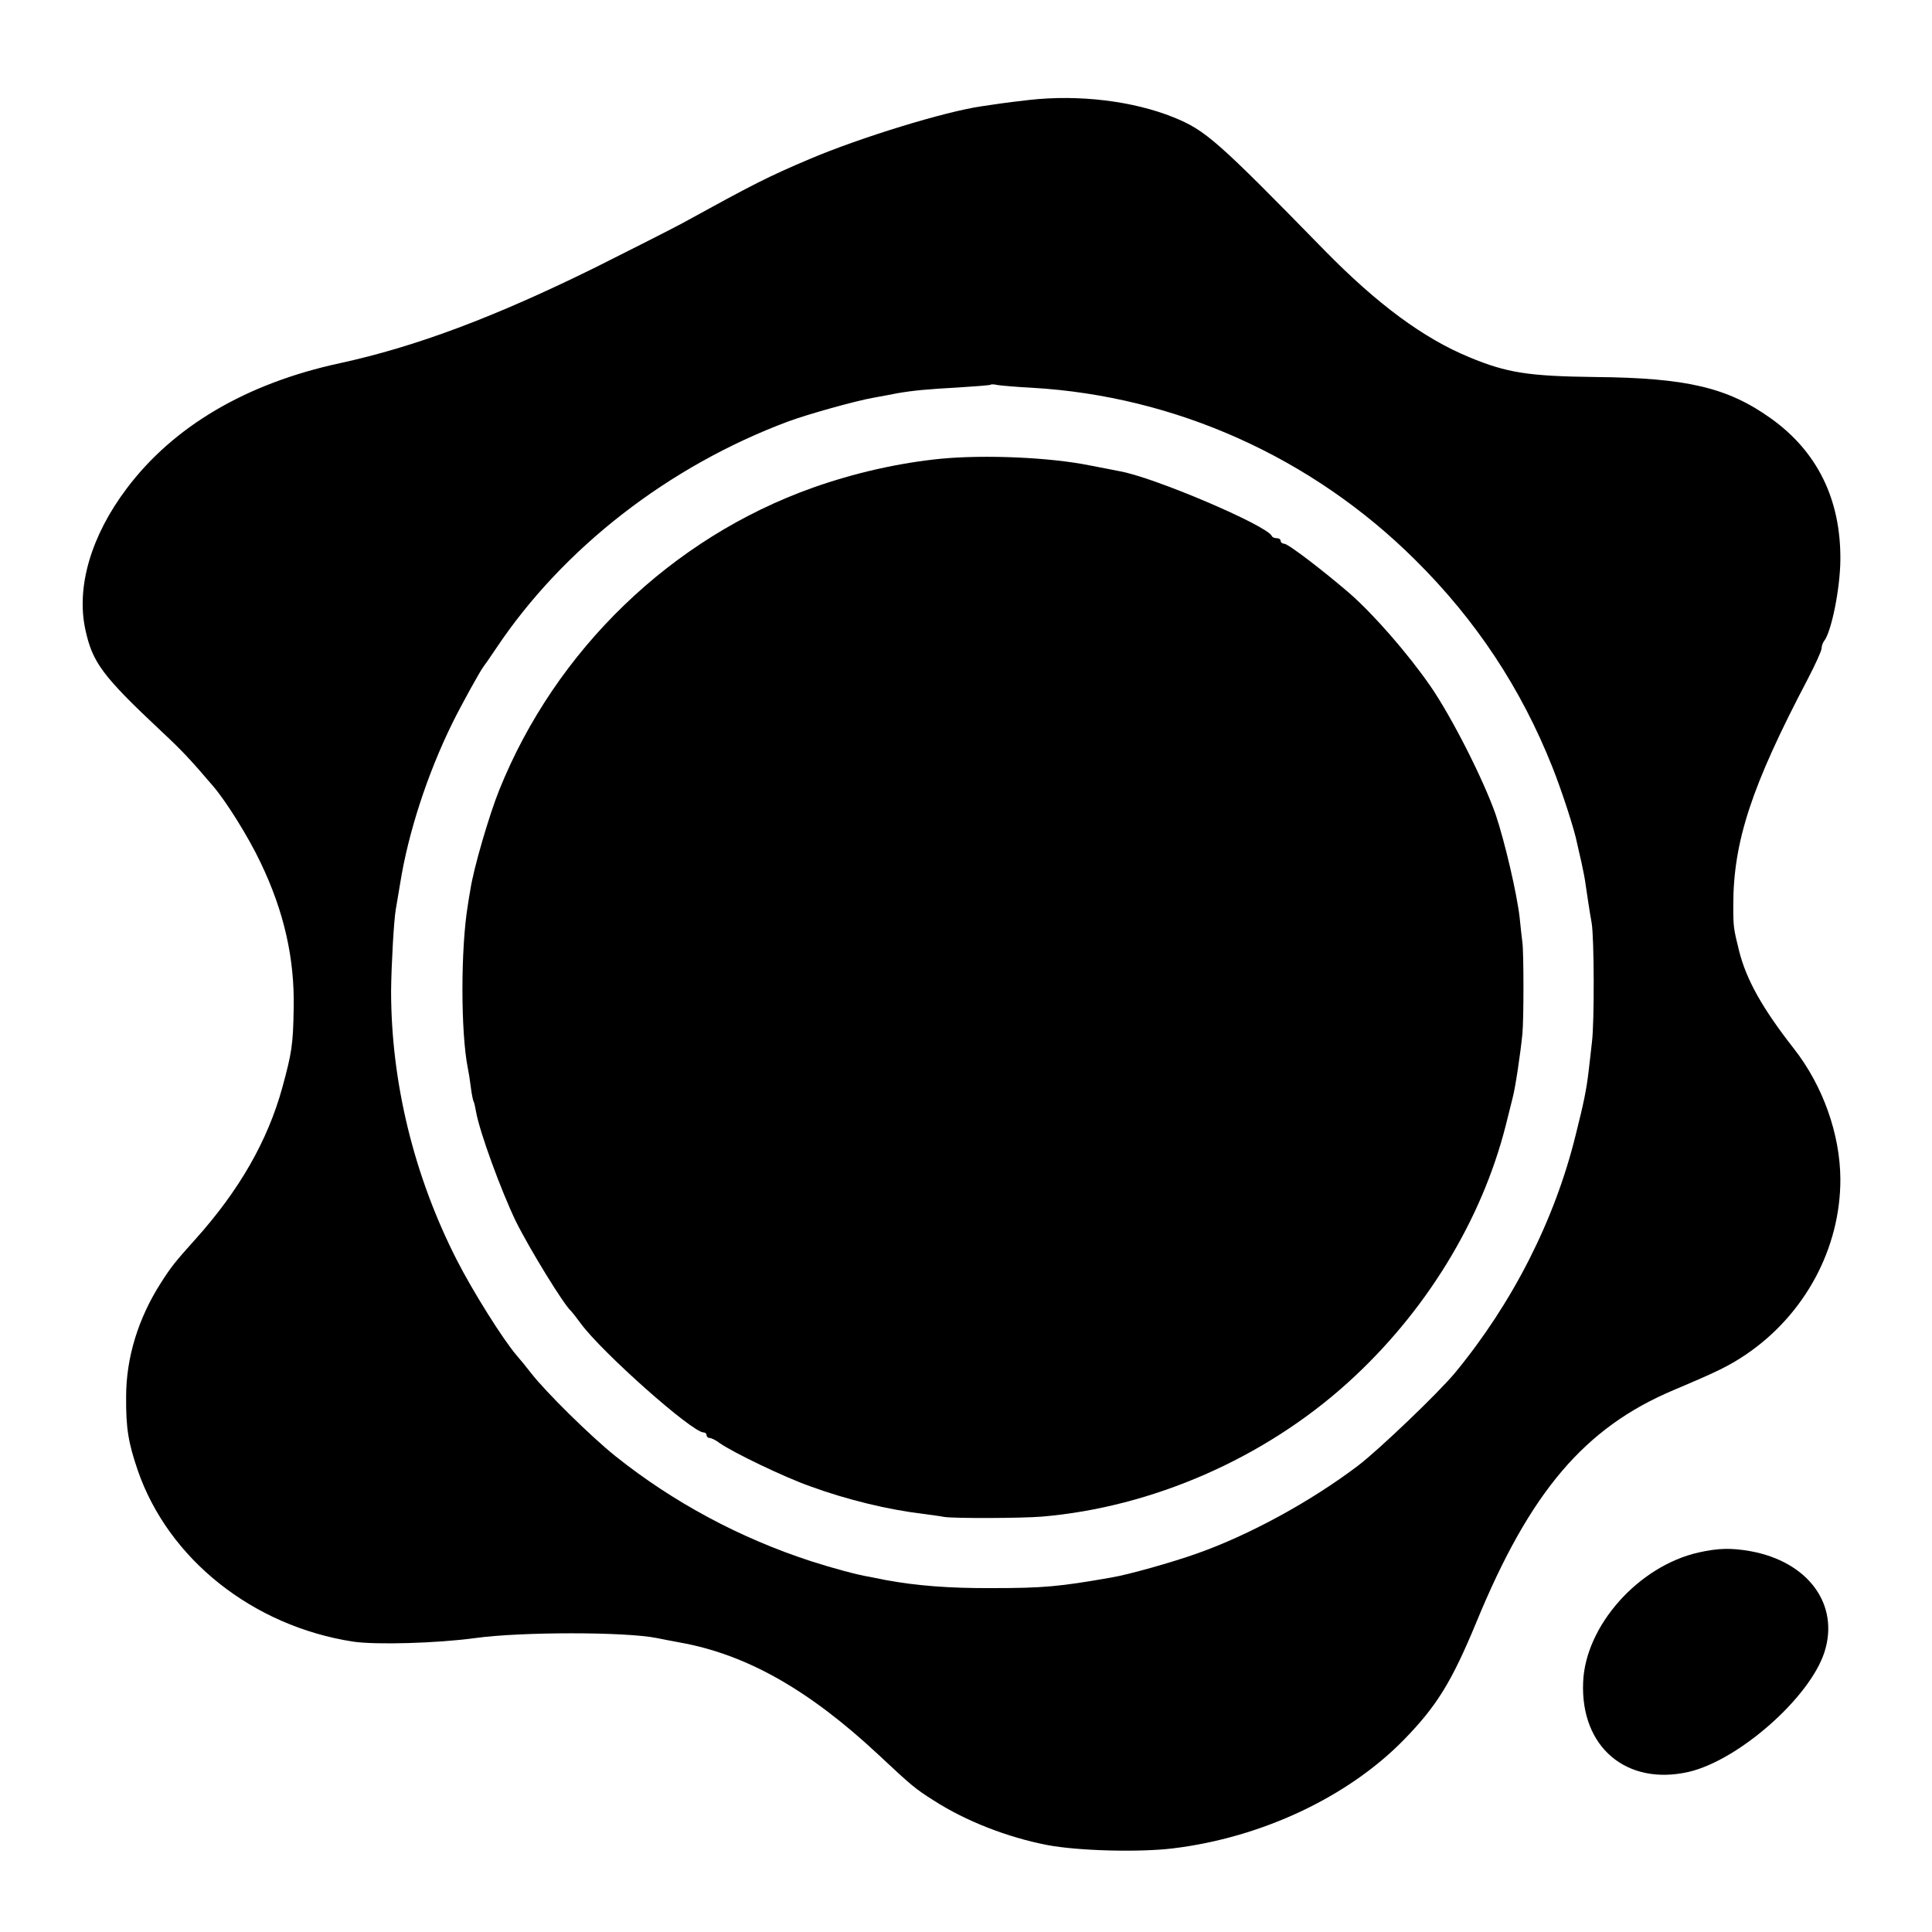 <?xml version="1.0" standalone="no"?>
<!DOCTYPE svg PUBLIC "-//W3C//DTD SVG 20010904//EN"
 "http://www.w3.org/TR/2001/REC-SVG-20010904/DTD/svg10.dtd">
<svg version="1.0" xmlns="http://www.w3.org/2000/svg"
 width="700pt" height="700pt" viewBox="0 0 700 700"
 preserveAspectRatio="xMidYMid meet">
<g transform="translate(0,700) scale(0.1,-0.1)"
fill="#000000" stroke="none">
<path d="M3730 6638 c-36 -4 -83 -10 -105 -13 -22 -3 -53 -8 -68 -10 -133 -19
-442 -114 -623 -191 -151 -64 -202 -90 -464 -234 -41 -22 -183 -94 -315 -160
-363 -179 -648 -286 -924 -346 -338 -73 -602 -228 -772 -454 -129 -171 -183
-356 -150 -510 26 -121 62 -169 276 -370 73 -68 105 -102 186 -197 47 -54 129
-185 173 -278 85 -177 124 -348 120 -530 -2 -131 -7 -160 -41 -285 -53 -193
-156 -373 -315 -550 -72 -80 -88 -100 -125 -158 -82 -128 -126 -271 -126 -412
-1 -115 8 -167 42 -267 111 -322 417 -565 781 -621 82 -12 302 -6 442 13 166
23 545 23 658 0 14 -3 51 -10 83 -16 241 -43 467 -171 718 -405 125 -117 135
-125 203 -168 115 -74 266 -133 411 -161 111 -21 331 -27 455 -12 321 39 634
186 837 394 119 122 173 210 262 425 195 474 393 706 716 842 161 68 197 86
259 127 215 145 345 386 344 638 -1 161 -63 337 -168 471 -115 147 -173 251
-199 355 -20 81 -21 86 -21 165 0 231 66 432 270 820 27 52 50 102 50 111 0 8
4 19 8 25 27 32 59 189 60 295 2 220 -84 394 -253 514 -156 111 -304 146 -635
149 -242 3 -320 15 -457 72 -165 68 -333 192 -524 387 -389 398 -431 435 -547
482 -146 59 -342 83 -522 63z m10 -1043 c519 -30 1014 -252 1388 -624 220
-218 383 -465 496 -749 34 -85 81 -229 90 -277 3 -11 9 -42 16 -70 6 -27 13
-63 15 -80 5 -34 14 -96 22 -140 9 -54 10 -358 1 -430 -4 -39 -10 -86 -12
-105 -8 -69 -18 -117 -47 -232 -76 -310 -230 -611 -438 -863 -61 -73 -273
-276 -350 -335 -173 -131 -395 -252 -585 -319 -90 -32 -247 -76 -306 -86 -192
-34 -252 -39 -435 -39 -157 -1 -276 9 -385 29 -19 4 -46 9 -60 12 -44 7 -132
31 -210 56 -259 84 -501 214 -710 381 -89 71 -253 233 -305 300 -16 21 -40 50
-53 65 -49 57 -159 232 -217 346 -155 304 -238 643 -238 975 1 94 10 256 17
295 2 11 9 54 16 95 29 182 98 395 189 580 31 63 101 190 113 205 4 5 25 35
45 65 242 363 625 661 1059 823 67 25 245 75 309 86 33 6 71 13 85 16 57 10
111 15 220 21 63 4 117 8 119 10 2 2 13 2 25 -1 12 -2 68 -7 126 -10z"/>
<path d="M3410 5338 c-153 -15 -316 -52 -465 -105 -512 -182 -932 -588 -1136
-1095 -37 -92 -94 -287 -105 -363 -3 -16 -7 -41 -9 -55 -26 -156 -26 -460 0
-590 3 -14 8 -45 11 -70 3 -25 8 -48 10 -51 2 -3 6 -20 9 -38 13 -73 90 -284
144 -396 49 -99 176 -306 200 -325 3 -3 19 -23 35 -45 78 -106 404 -395 445
-395 6 0 11 -4 11 -10 0 -5 5 -10 11 -10 6 0 23 -8 37 -19 49 -34 231 -122
327 -156 134 -49 283 -85 410 -100 28 -4 61 -8 75 -11 35 -6 282 -5 355 1 400
34 805 211 1108 485 280 253 484 585 572 930 9 36 20 81 25 100 10 36 29 163
36 235 5 51 5 291 0 330 -2 17 -7 57 -10 90 -10 88 -54 276 -87 374 -45 128
-159 353 -237 466 -82 118 -204 258 -292 335 -95 82 -223 180 -237 180 -7 0
-13 5 -13 10 0 6 -6 10 -14 10 -8 0 -16 3 -18 8 -17 38 -429 214 -553 235 -16
3 -65 13 -108 21 -144 29 -378 39 -537 24z"/>
<path d="M6154 1375 c-217 -49 -410 -265 -418 -470 -10 -235 157 -376 382
-325 181 42 438 268 492 433 56 173 -58 329 -269 367 -69 12 -115 11 -187 -5z"/>
</g>
</svg>
